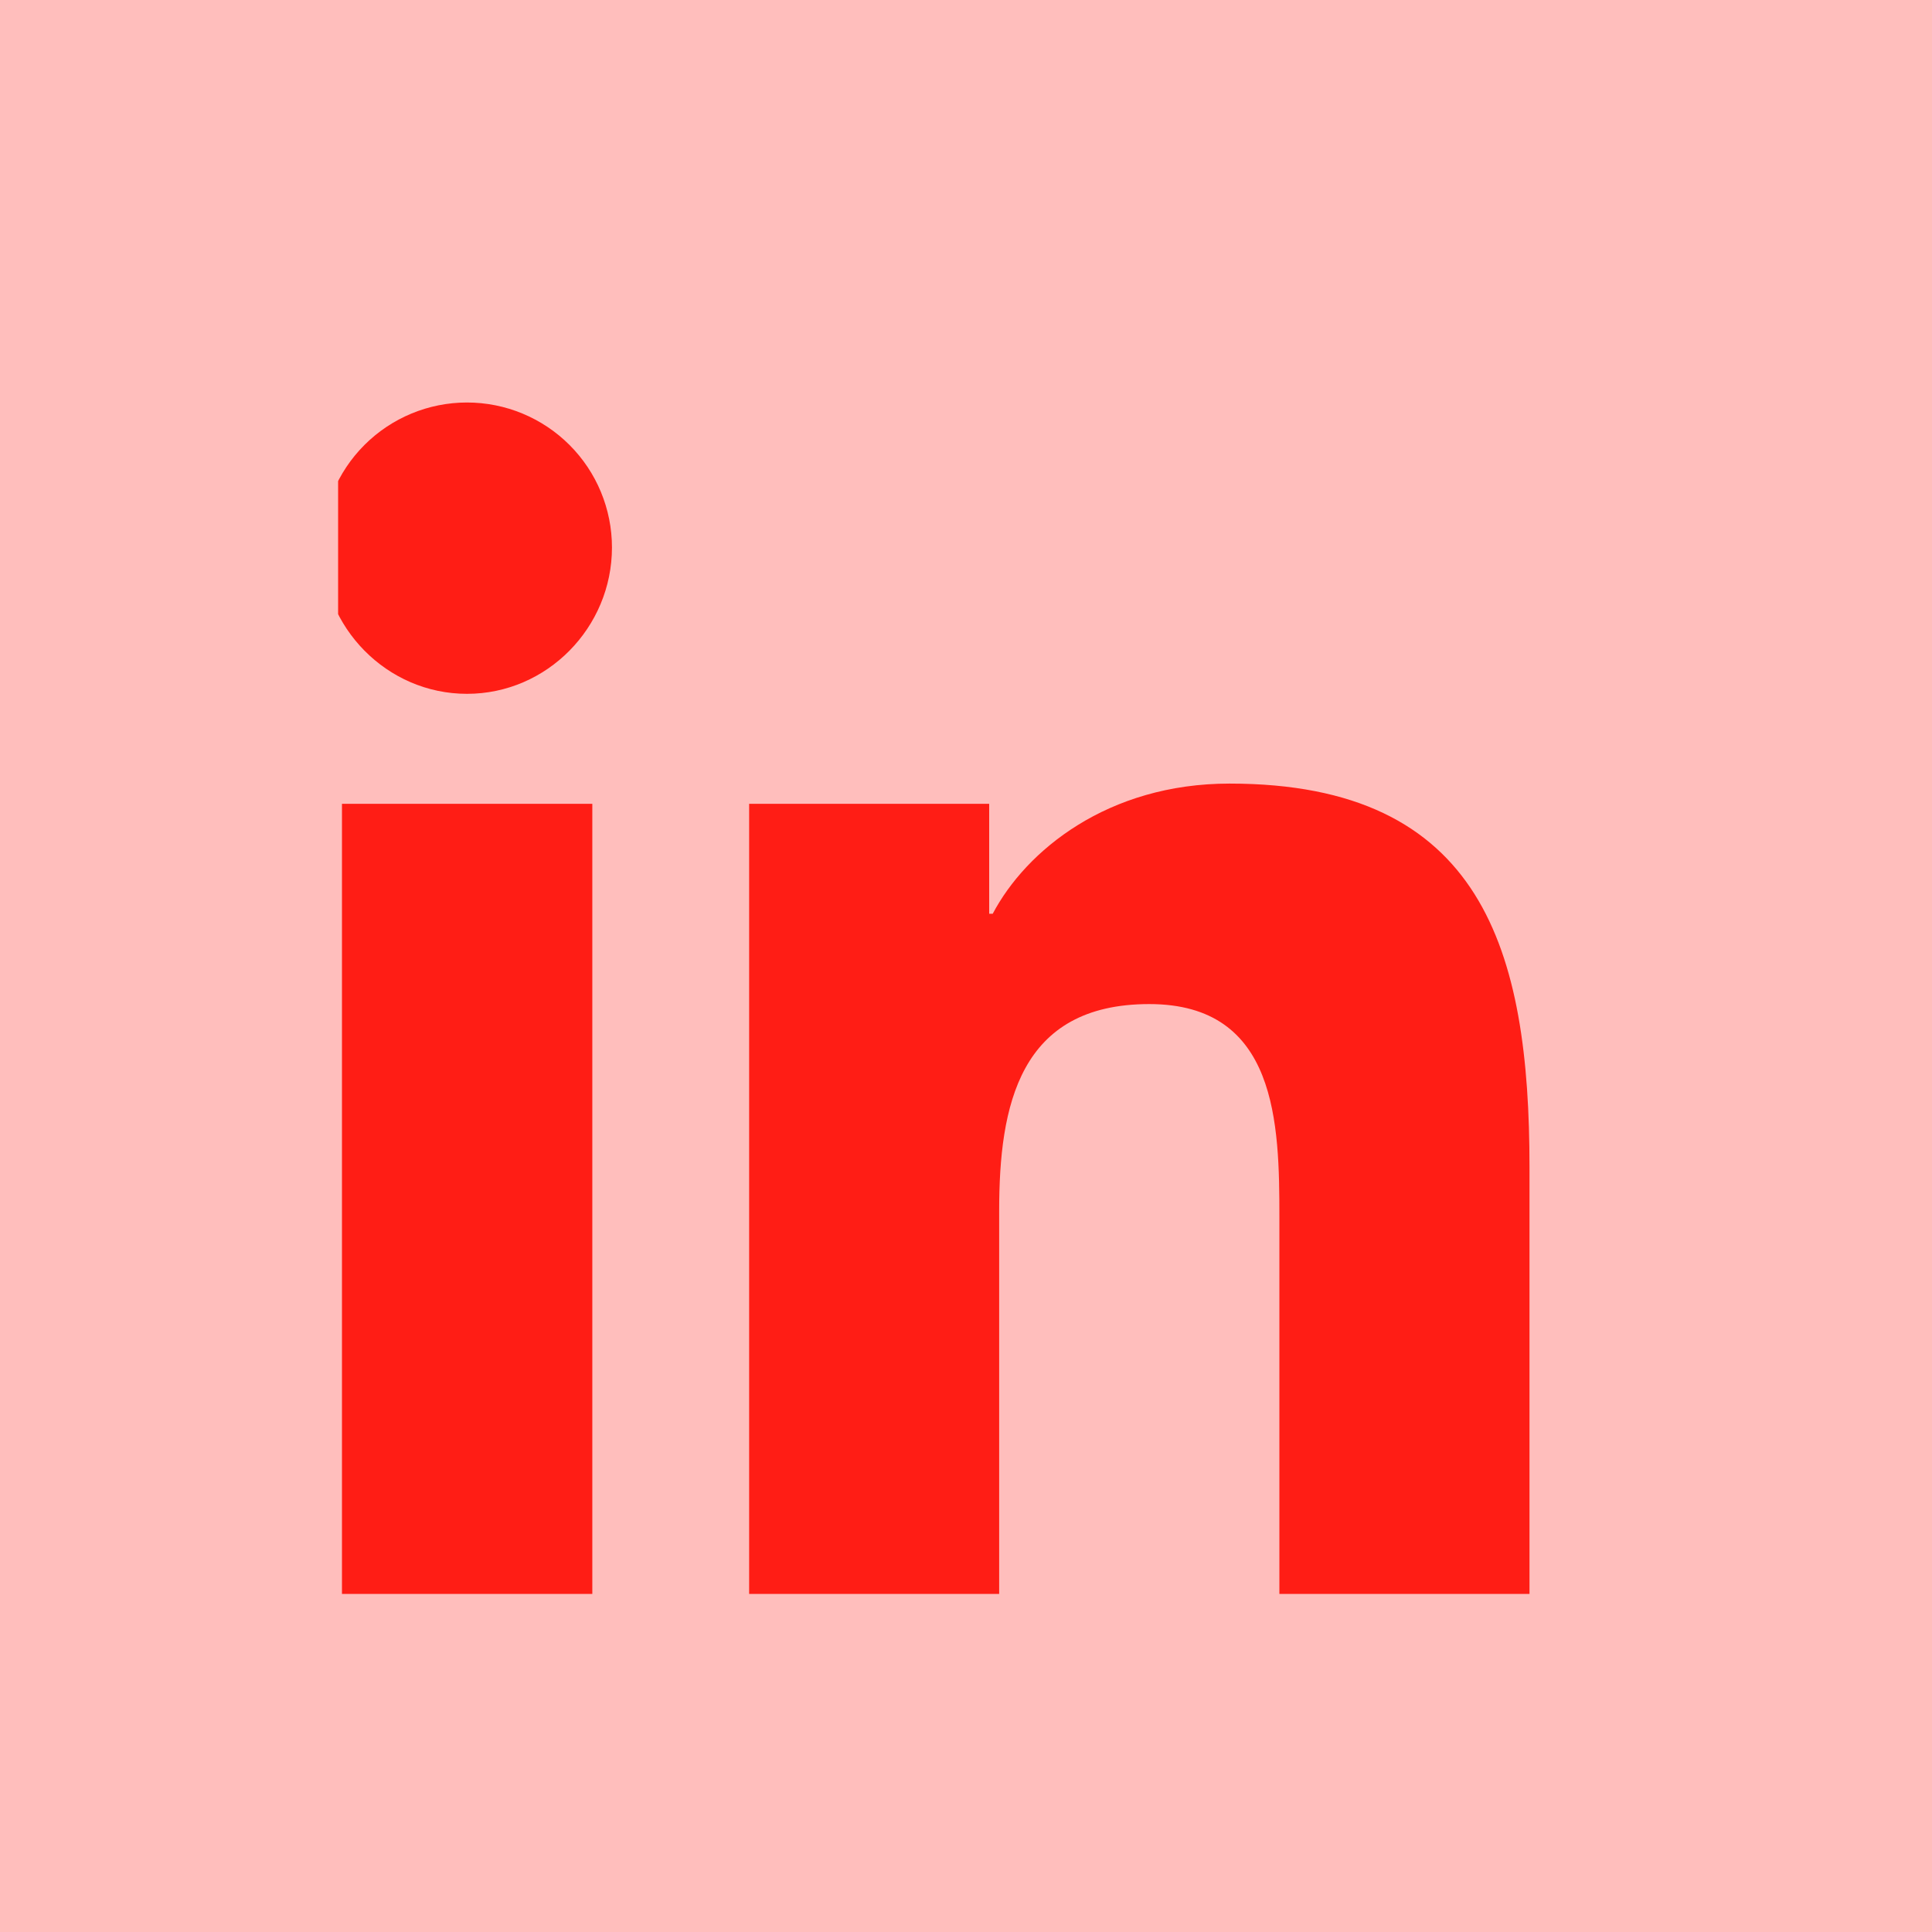 <svg width="24" height="24" viewBox="0 0 24 24" fill="none" xmlns="http://www.w3.org/2000/svg">
<rect width="24" height="24" fill="#FFBEBC"/>
<g clip-path="url(#clip0_79_49)">
<path d="M7.358 20H4.248V9.985H7.358V20ZM5.801 8.619C4.807 8.619 4 7.795 4 6.801C4 6.323 4.19 5.865 4.527 5.528C4.865 5.19 5.323 5 5.801 5C6.279 5 6.737 5.19 7.075 5.528C7.412 5.865 7.602 6.323 7.602 6.801C7.602 7.795 6.795 8.619 5.801 8.619ZM18.997 20H15.893V15.125C15.893 13.963 15.87 12.473 14.277 12.473C12.66 12.473 12.412 13.735 12.412 15.041V20H9.306V9.985H12.288V11.351H12.332C12.747 10.565 13.761 9.734 15.274 9.734C18.421 9.734 19 11.807 19 14.499V20H18.997Z" fill="#FF1D15"/>
</g>
<defs>
<clipPath id="clip0_79_49">
<rect width="15" height="15" fill="white" transform="translate(4.2 4.8)"/>
</clipPath>
</defs>
</svg>
